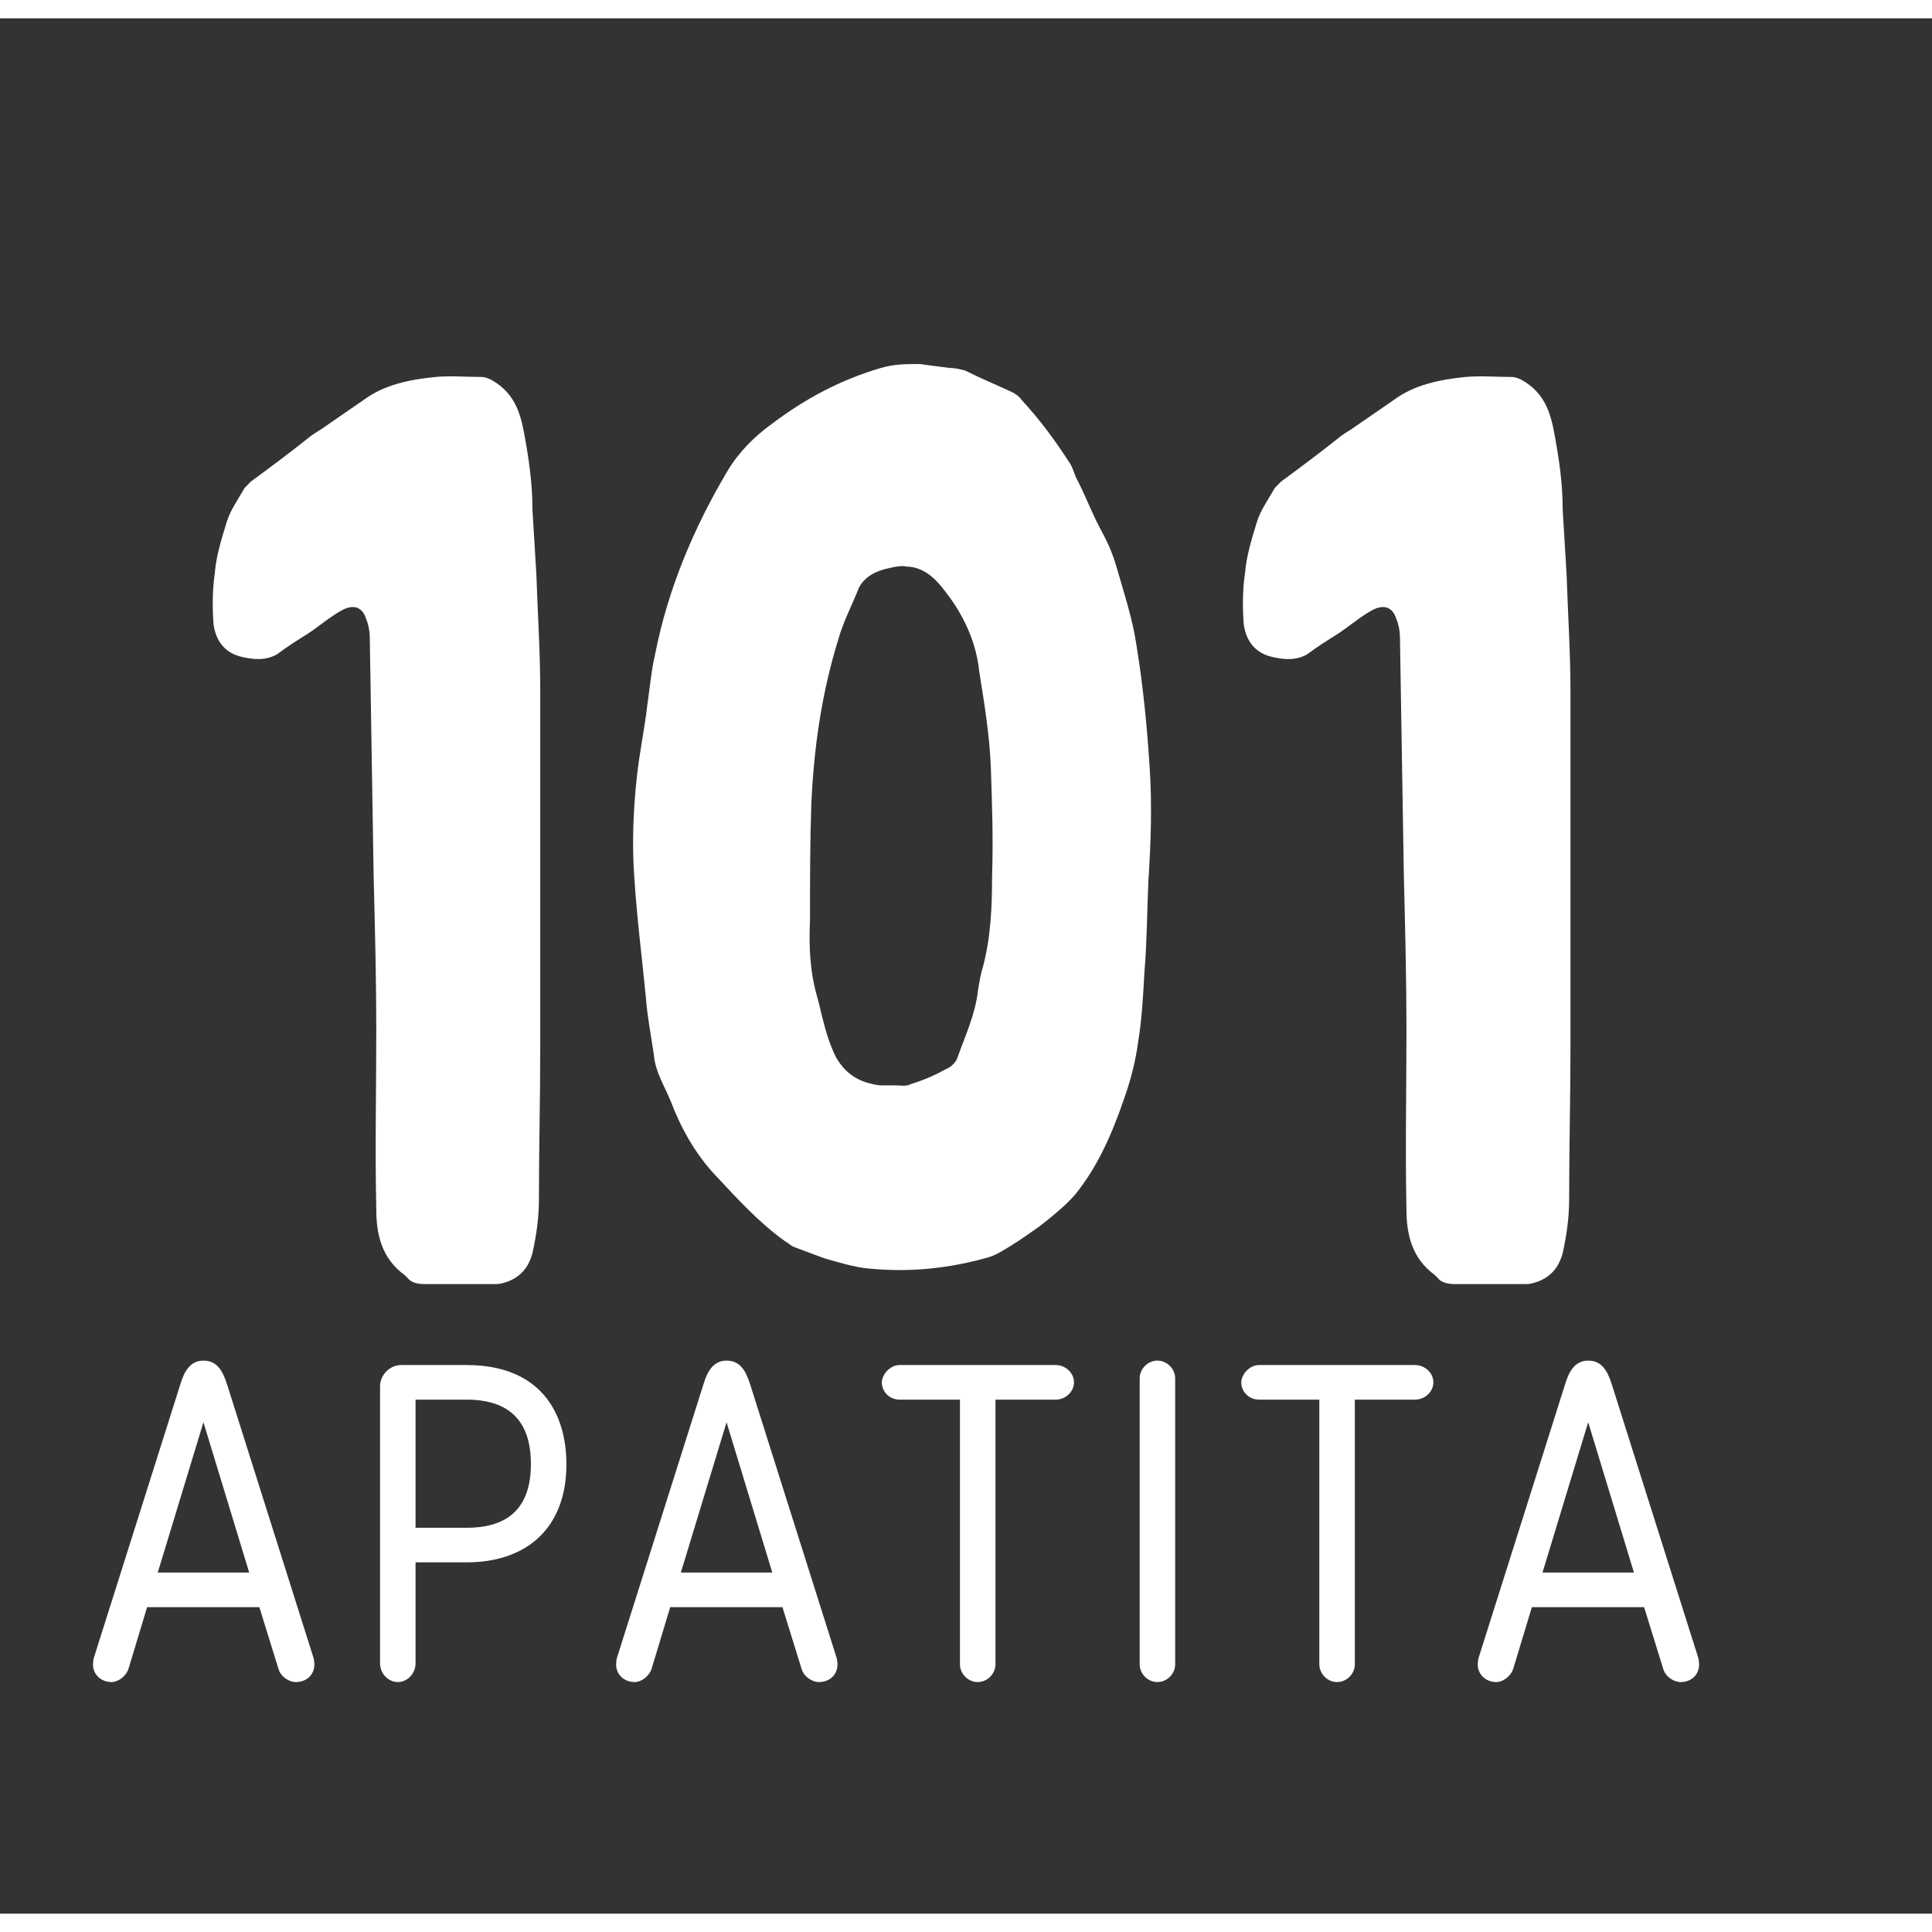 <svg width="10" height="10" viewBox="0 0 158 155" fill="none" xmlns="http://www.w3.org/2000/svg">
<rect x="0" y="0" width="158" height="155" fill="#333333" stroke="none"/>
<path d="M44.182 68.37C44.182 63.942 44.182 59.51 44.182 55.077C44.182 51.804 43.971 48.638 43.864 45.472C43.761 43.677 43.653 41.886 43.545 40.198C43.545 37.977 43.232 35.868 42.811 33.652C42.493 32.067 41.964 30.702 40.485 29.747C40.167 29.537 39.746 29.327 39.325 29.327C38.057 29.327 36.789 29.219 35.629 29.327C33.514 29.537 31.404 29.958 29.715 31.225C28.657 31.964 27.707 32.595 26.655 33.334C26.229 33.652 25.808 33.862 25.387 34.18C23.8 35.447 22.111 36.715 20.525 37.874C20.315 38.085 20.212 38.192 20.001 38.403C19.473 39.352 18.836 40.198 18.523 41.25C18.097 42.625 17.676 43.995 17.568 45.365C17.362 46.74 17.362 48.217 17.465 49.587C17.676 50.962 18.415 51.911 19.786 52.224C20.741 52.44 21.69 52.542 22.64 52.019C23.482 51.383 24.329 50.855 25.171 50.326C26.126 49.695 26.968 48.956 27.923 48.428C28.868 47.899 29.612 48.11 29.925 49.064C30.136 49.587 30.243 50.116 30.243 50.752C30.351 57.186 30.454 63.727 30.557 70.166C30.664 74.388 30.772 78.611 30.772 82.725C30.772 87.579 30.664 92.54 30.772 97.394C30.772 99.4 31.193 101.401 33.093 102.776C33.093 102.776 33.2 102.883 33.308 102.986C33.621 103.407 34.15 103.514 34.782 103.514C36.686 103.514 38.694 103.514 40.588 103.514C40.911 103.514 41.225 103.407 41.543 103.304C42.596 102.883 43.232 102.14 43.545 100.98C43.864 99.507 44.074 98.132 44.074 96.552C44.074 92.433 44.182 88.318 44.182 84.095C44.182 78.821 44.182 73.65 44.182 68.37Z" fill="white"/>
<path d="M93.914 70.587C94.119 67.426 94.227 64.363 94.016 61.198C93.806 57.924 93.488 54.651 92.959 51.383C92.646 49.166 91.906 46.95 91.27 44.734C90.957 43.677 90.531 42.728 90.002 41.779C89.263 40.404 88.734 38.931 87.999 37.556C87.789 37.028 87.681 36.607 87.363 36.186C86.203 34.391 84.935 32.703 83.564 31.225C83.348 30.907 83.035 30.702 82.82 30.594C81.454 29.958 80.186 29.434 78.918 28.798C78.497 28.691 78.071 28.588 77.65 28.588C76.803 28.48 75.961 28.378 75.221 28.27C74.164 28.27 73.111 28.27 72.054 28.588C68.778 29.537 65.821 31.122 63.182 33.123C61.704 34.18 60.436 35.447 59.486 37.028C56.74 41.671 54.63 46.632 53.572 52.019C53.254 53.384 53.146 54.759 52.94 56.134C52.725 58.032 52.304 60.033 52.093 61.936C51.78 64.784 51.672 67.632 51.883 70.381C52.093 73.65 52.514 76.923 52.833 80.191C52.94 81.674 53.254 83.254 53.469 84.731C53.572 86.101 54.311 87.261 54.84 88.528C55.682 90.745 56.847 92.858 58.536 94.649C60.328 96.552 62.017 98.45 64.24 100.036C64.446 100.138 64.661 100.349 64.872 100.456C65.714 100.77 66.561 101.088 67.403 101.401C68.568 101.724 69.831 102.14 71.099 102.247C74.374 102.565 77.65 102.247 80.92 101.298C81.557 101.088 82.188 100.667 82.717 100.349C83.564 99.82 84.303 99.292 85.042 98.769C85.992 98.025 87.045 97.183 87.892 96.234C89.791 93.91 90.957 91.17 91.906 88.421C92.43 86.948 92.856 85.362 93.067 83.777C93.385 81.879 93.488 79.878 93.595 77.975C93.806 75.44 93.806 73.013 93.914 70.587ZM81.028 61.198C81.131 64.148 81.238 67.211 81.131 70.166C81.131 72.7 81.028 75.127 80.391 77.554C80.186 78.19 80.078 78.924 79.97 79.56C79.76 81.458 78.918 83.254 78.281 85.044C78.178 85.362 77.757 85.788 77.439 85.891C76.489 86.419 75.54 86.84 74.482 87.158C74.164 87.368 73.635 87.261 73.214 87.261C72.788 87.261 72.367 87.261 71.946 87.261C70.36 87.05 69.2 86.419 68.357 84.942C67.618 83.464 67.3 81.879 66.879 80.191C66.242 78.082 66.14 75.969 66.242 73.752C66.242 70.587 66.242 67.426 66.35 64.255C66.561 59.612 67.197 55.18 68.568 50.752C68.989 49.269 69.728 47.899 70.257 46.529C70.786 45.58 71.736 45.154 72.788 44.944C73.214 44.841 73.743 44.734 74.164 44.841C74.585 44.841 75.011 44.944 75.432 45.154C76.489 45.683 77.121 46.632 77.757 47.478C79.02 49.269 79.863 51.275 80.078 53.384C80.499 56.026 80.92 58.56 81.028 61.198Z" fill="white"/>
<path d="M128.434 68.37C128.434 63.942 128.434 59.51 128.434 55.077C128.434 51.804 128.219 48.638 128.116 45.472C128.013 43.677 127.905 41.886 127.798 40.198C127.798 37.977 127.484 35.868 127.058 33.652C126.745 32.067 126.216 30.702 124.738 29.747C124.42 29.537 123.999 29.327 123.573 29.327C122.305 29.327 121.041 29.219 119.876 29.327C117.766 29.537 115.656 29.958 113.962 31.225C112.909 31.964 111.96 32.595 110.902 33.334C110.481 33.652 110.06 33.862 109.639 34.18C108.048 35.447 106.364 36.715 104.777 37.874C104.567 38.085 104.459 38.192 104.254 38.403C103.725 39.352 103.088 40.198 102.77 41.25C102.349 42.625 101.928 43.995 101.82 45.365C101.61 46.74 101.61 48.217 101.718 49.587C101.928 50.962 102.667 51.911 104.038 52.224C104.988 52.44 105.943 52.542 106.888 52.019C107.735 51.383 108.582 50.855 109.424 50.326C110.373 49.695 111.22 48.956 112.17 48.428C113.12 47.899 113.859 48.11 114.177 49.064C114.388 49.587 114.491 50.116 114.491 50.752C114.599 57.186 114.706 63.727 114.809 70.166C114.917 74.388 115.02 78.611 115.02 82.725C115.02 87.579 114.917 92.54 115.02 97.394C115.02 99.4 115.445 101.401 117.345 102.776C117.345 102.776 117.448 102.883 117.556 102.986C117.874 103.407 118.403 103.514 119.034 103.514C120.934 103.514 122.941 103.514 124.841 103.514C125.159 103.514 125.477 103.407 125.79 103.304C126.848 102.883 127.484 102.14 127.798 100.98C128.116 99.507 128.326 98.132 128.326 96.552C128.326 92.433 128.434 88.318 128.434 84.095C128.434 78.821 128.434 73.65 128.434 68.37Z" fill="white"/>
<path d="M12.031 129.935H21.21L22.772 134.974C22.953 135.625 23.644 136.06 24.187 136.06C25.059 136.06 25.71 135.478 25.71 134.612C25.71 134.465 25.675 134.177 25.636 134.069L18.562 111.695C18.2 110.57 17.73 109.772 16.638 109.772C15.585 109.772 15.081 110.604 14.753 111.695L7.678 134.069C7.639 134.177 7.605 134.465 7.605 134.612C7.605 135.478 8.295 136.06 9.128 136.06C9.637 136.06 10.288 135.625 10.508 134.974L12.031 129.935ZM16.638 114.812L20.378 127.102H12.902L16.638 114.812Z" fill="white"/>
<path d="M38.16 126.27C43.129 126.27 46.321 123.408 46.321 118.256C46.321 114.014 44.182 110.134 38.16 110.134H32.823C31.878 110.134 31.081 110.932 31.081 111.876V134.539C31.081 135.375 31.771 136.06 32.535 136.06C33.333 136.06 33.984 135.336 33.984 134.539V126.27H38.16ZM33.984 112.962H38.16C42.439 112.962 43.418 115.609 43.418 118.222C43.418 121.774 41.602 123.442 38.16 123.442H33.984V112.962Z" fill="white"/>
<path d="M54.811 129.935H63.99L65.552 134.974C65.733 135.625 66.424 136.06 66.967 136.06C67.838 136.06 68.49 135.478 68.49 134.612C68.49 134.465 68.455 134.177 68.416 134.069L61.342 111.695C60.979 110.57 60.509 109.772 59.418 109.772C58.365 109.772 57.861 110.604 57.533 111.695L50.458 134.069C50.419 134.177 50.385 134.465 50.385 134.612C50.385 135.478 51.075 136.06 51.907 136.06C52.416 136.06 53.068 135.625 53.288 134.974L54.811 129.935ZM59.418 114.812L63.158 127.102H55.682L59.418 114.812Z" fill="white"/>
<path d="M78.506 134.612C78.506 135.375 79.162 136.06 79.956 136.06C80.758 136.06 81.41 135.375 81.41 134.612V112.962H86.345C87.143 112.962 87.833 112.311 87.833 111.548C87.833 110.751 87.108 110.134 86.345 110.134H73.571C72.773 110.134 72.117 110.932 72.117 111.548C72.117 112.311 72.734 112.962 73.571 112.962H78.506V134.612Z" fill="white"/>
<path d="M93.204 134.612C93.204 135.375 93.855 136.06 94.653 136.06C95.451 136.06 96.107 135.375 96.107 134.612V111.22C96.107 110.462 95.451 109.772 94.653 109.772C93.855 109.772 93.204 110.462 93.204 111.22V134.612Z" fill="white"/>
<path d="M107.896 134.612C107.896 135.375 108.552 136.06 109.345 136.06C110.148 136.06 110.799 135.375 110.799 134.612V112.962H115.734C116.532 112.962 117.223 112.311 117.223 111.548C117.223 110.751 116.498 110.134 115.734 110.134H102.961C102.163 110.134 101.512 110.932 101.512 111.548C101.512 112.311 102.129 112.962 102.961 112.962H107.896V134.612Z" fill="white"/>
<path d="M125.276 129.935H134.456L136.018 134.974C136.199 135.625 136.889 136.06 137.433 136.06C138.304 136.06 138.955 135.478 138.955 134.612C138.955 134.465 138.921 134.177 138.882 134.069L131.807 111.695C131.445 110.57 130.975 109.772 129.883 109.772C128.831 109.772 128.326 110.604 127.998 111.695L120.924 134.069C120.885 134.177 120.85 134.465 120.85 134.612C120.85 135.478 121.541 136.06 122.373 136.06C122.882 136.06 123.533 135.625 123.754 134.974L125.276 129.935ZM129.883 114.812L133.624 127.102H126.148L129.883 114.812Z" fill="white"/>
</svg>

